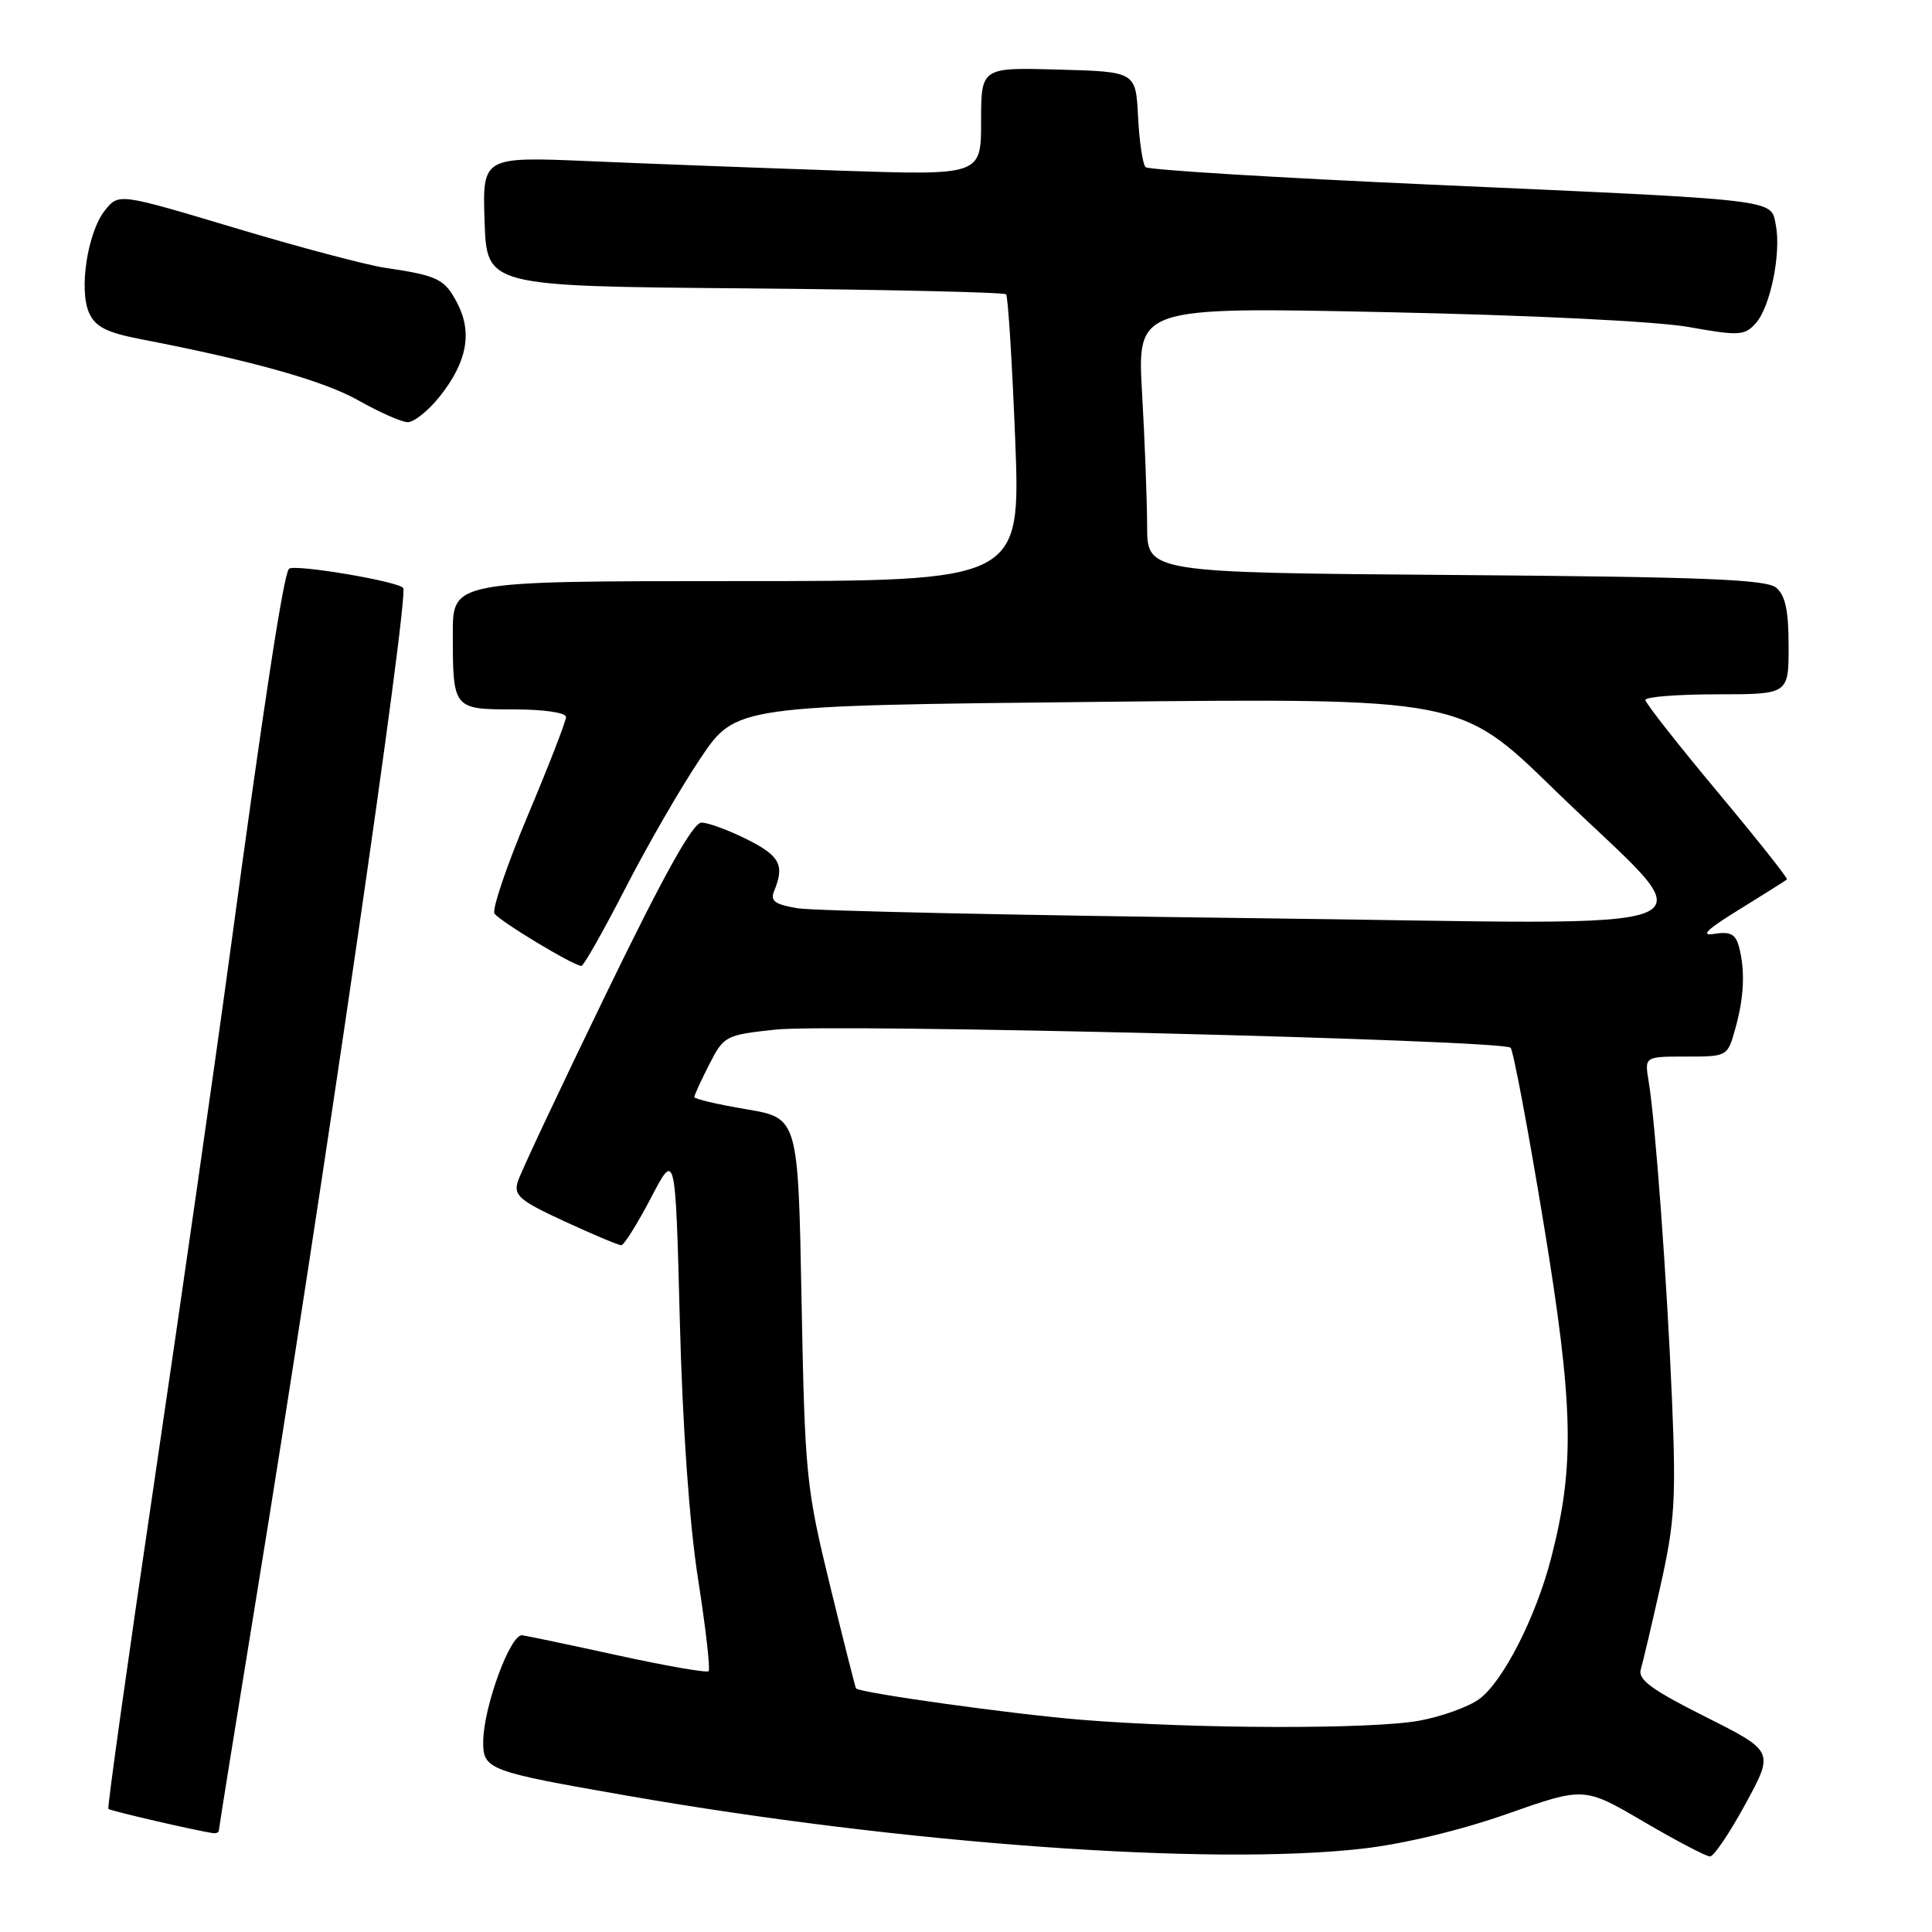 <?xml version="1.0" encoding="UTF-8" standalone="no"?>
<!DOCTYPE svg PUBLIC "-//W3C//DTD SVG 1.1//EN" "http://www.w3.org/Graphics/SVG/1.1/DTD/svg11.dtd" >
<svg xmlns="http://www.w3.org/2000/svg" xmlns:xlink="http://www.w3.org/1999/xlink" version="1.1" viewBox="0 0 256 256">
 <g >
 <path fill="currentColor"
d=" M 180.50 244.96 C 185.97 244.34 193.51 242.53 199.71 240.35 C 209.91 236.76 209.91 236.76 217.79 241.38 C 222.13 243.92 226.09 246.00 226.59 245.99 C 227.09 245.99 229.21 242.85 231.29 239.02 C 235.08 232.06 235.08 232.06 225.99 227.49 C 218.88 223.92 217.00 222.55 217.41 221.21 C 217.69 220.27 218.88 215.22 220.05 210.00 C 221.91 201.69 222.10 198.62 221.55 185.50 C 220.88 169.61 219.35 148.67 218.45 143.25 C 217.91 140.00 217.91 140.00 223.41 140.00 C 228.91 140.00 228.91 140.00 229.95 136.25 C 231.11 132.08 231.26 128.56 230.41 125.40 C 229.97 123.78 229.25 123.40 227.17 123.74 C 225.23 124.06 226.13 123.18 230.50 120.49 C 233.80 118.45 236.63 116.67 236.78 116.53 C 236.94 116.39 232.78 111.15 227.55 104.89 C 222.32 98.62 218.03 93.16 218.02 92.75 C 218.01 92.34 222.28 92.00 227.50 92.00 C 237.00 92.00 237.00 92.00 237.00 85.62 C 237.00 80.91 236.57 78.89 235.35 77.87 C 234.02 76.77 225.65 76.44 192.85 76.19 C 152.00 75.88 152.00 75.88 152.00 69.69 C 151.99 66.29 151.69 58.36 151.33 52.09 C 150.68 40.67 150.68 40.67 183.59 41.36 C 202.89 41.76 219.50 42.58 223.76 43.33 C 230.43 44.52 231.16 44.48 232.64 42.84 C 234.58 40.70 236.04 33.54 235.30 29.79 C 234.62 26.36 236.17 26.54 189.50 24.46 C 169.15 23.55 152.19 22.51 151.80 22.15 C 151.42 21.79 150.97 18.80 150.80 15.50 C 150.50 9.50 150.50 9.50 140.25 9.22 C 130.00 8.93 130.00 8.93 130.00 16.09 C 130.00 23.24 130.00 23.24 111.25 22.61 C 100.94 22.26 86.07 21.70 78.21 21.36 C 63.92 20.75 63.92 20.75 64.21 29.34 C 64.50 37.92 64.50 37.92 98.67 38.21 C 117.46 38.37 133.05 38.73 133.31 39.00 C 133.57 39.27 134.11 47.94 134.52 58.25 C 135.24 77.00 135.24 77.00 97.62 77.00 C 60.00 77.00 60.00 77.00 60.00 83.92 C 60.00 93.96 60.03 94.00 68.11 94.00 C 72.07 94.00 75.00 94.43 75.00 95.01 C 75.00 95.56 72.73 101.42 69.95 108.02 C 67.17 114.63 65.18 120.48 65.52 121.04 C 66.13 122.02 75.98 127.97 77.04 127.99 C 77.33 128.00 79.94 123.39 82.84 117.75 C 85.73 112.11 90.21 104.35 92.80 100.50 C 97.50 93.50 97.50 93.50 145.50 93.00 C 193.50 92.50 193.50 92.50 205.82 104.50 C 226.42 124.56 231.36 122.44 165.94 121.66 C 134.90 121.28 107.79 120.70 105.70 120.35 C 102.71 119.86 102.04 119.38 102.56 118.11 C 103.99 114.64 103.37 113.43 99.04 111.25 C 96.58 110.01 93.84 109.00 92.95 109.00 C 91.81 109.00 87.96 115.91 80.28 131.75 C 74.21 144.26 68.95 155.44 68.60 156.59 C 68.05 158.41 68.88 159.11 74.81 161.84 C 78.58 163.58 81.95 165.00 82.32 165.00 C 82.68 165.00 84.44 162.19 86.24 158.75 C 89.50 152.50 89.50 152.50 90.08 175.00 C 90.44 189.06 91.35 201.91 92.50 209.25 C 93.51 215.71 94.14 221.20 93.89 221.44 C 93.65 221.68 88.29 220.75 81.98 219.37 C 75.66 217.99 69.92 216.78 69.20 216.68 C 67.64 216.46 64.08 226.14 64.03 230.71 C 63.99 234.48 64.60 234.71 83.00 237.92 C 119.75 244.33 160.28 247.26 180.50 244.96 Z  M 29.00 242.55 C 29.00 242.30 31.26 228.23 34.02 211.30 C 42.66 158.32 54.17 79.20 53.43 77.92 C 52.92 77.05 38.96 74.70 38.29 75.37 C 37.58 76.09 35.00 92.87 30.45 126.50 C 28.51 140.80 24.03 172.05 20.50 195.95 C 16.96 219.84 14.20 239.53 14.36 239.69 C 14.62 239.95 26.20 242.63 28.25 242.90 C 28.66 242.95 29.00 242.80 29.00 242.55 Z  M 58.27 52.53 C 61.87 48.01 62.62 44.09 60.61 40.21 C 58.92 36.95 58.07 36.53 51.00 35.48 C 48.52 35.11 39.58 32.74 31.12 30.20 C 15.75 25.60 15.75 25.60 13.93 27.84 C 11.61 30.71 10.41 38.42 11.82 41.49 C 12.64 43.31 14.17 44.08 18.69 44.95 C 33.45 47.80 42.90 50.46 47.50 53.06 C 50.25 54.62 53.17 55.91 54.00 55.94 C 54.83 55.97 56.75 54.44 58.27 52.53 Z  M 143.15 227.87 C 134.04 227.12 113.90 224.31 113.43 223.72 C 113.33 223.60 111.77 217.43 109.96 210.00 C 106.81 197.08 106.65 195.46 106.21 172.32 C 105.76 148.14 105.76 148.14 98.88 146.98 C 95.10 146.34 92.00 145.62 92.00 145.37 C 92.00 145.12 92.89 143.18 93.98 141.04 C 95.91 137.26 96.13 137.14 102.73 136.43 C 110.34 135.60 199.13 137.79 200.16 138.83 C 200.52 139.20 202.48 149.62 204.52 162.00 C 208.52 186.34 208.70 194.23 205.52 206.50 C 203.50 214.31 199.15 222.83 196.00 225.14 C 194.62 226.15 191.08 227.44 188.11 227.99 C 181.86 229.16 158.11 229.10 143.15 227.87 Z "/>
</g>
</svg>